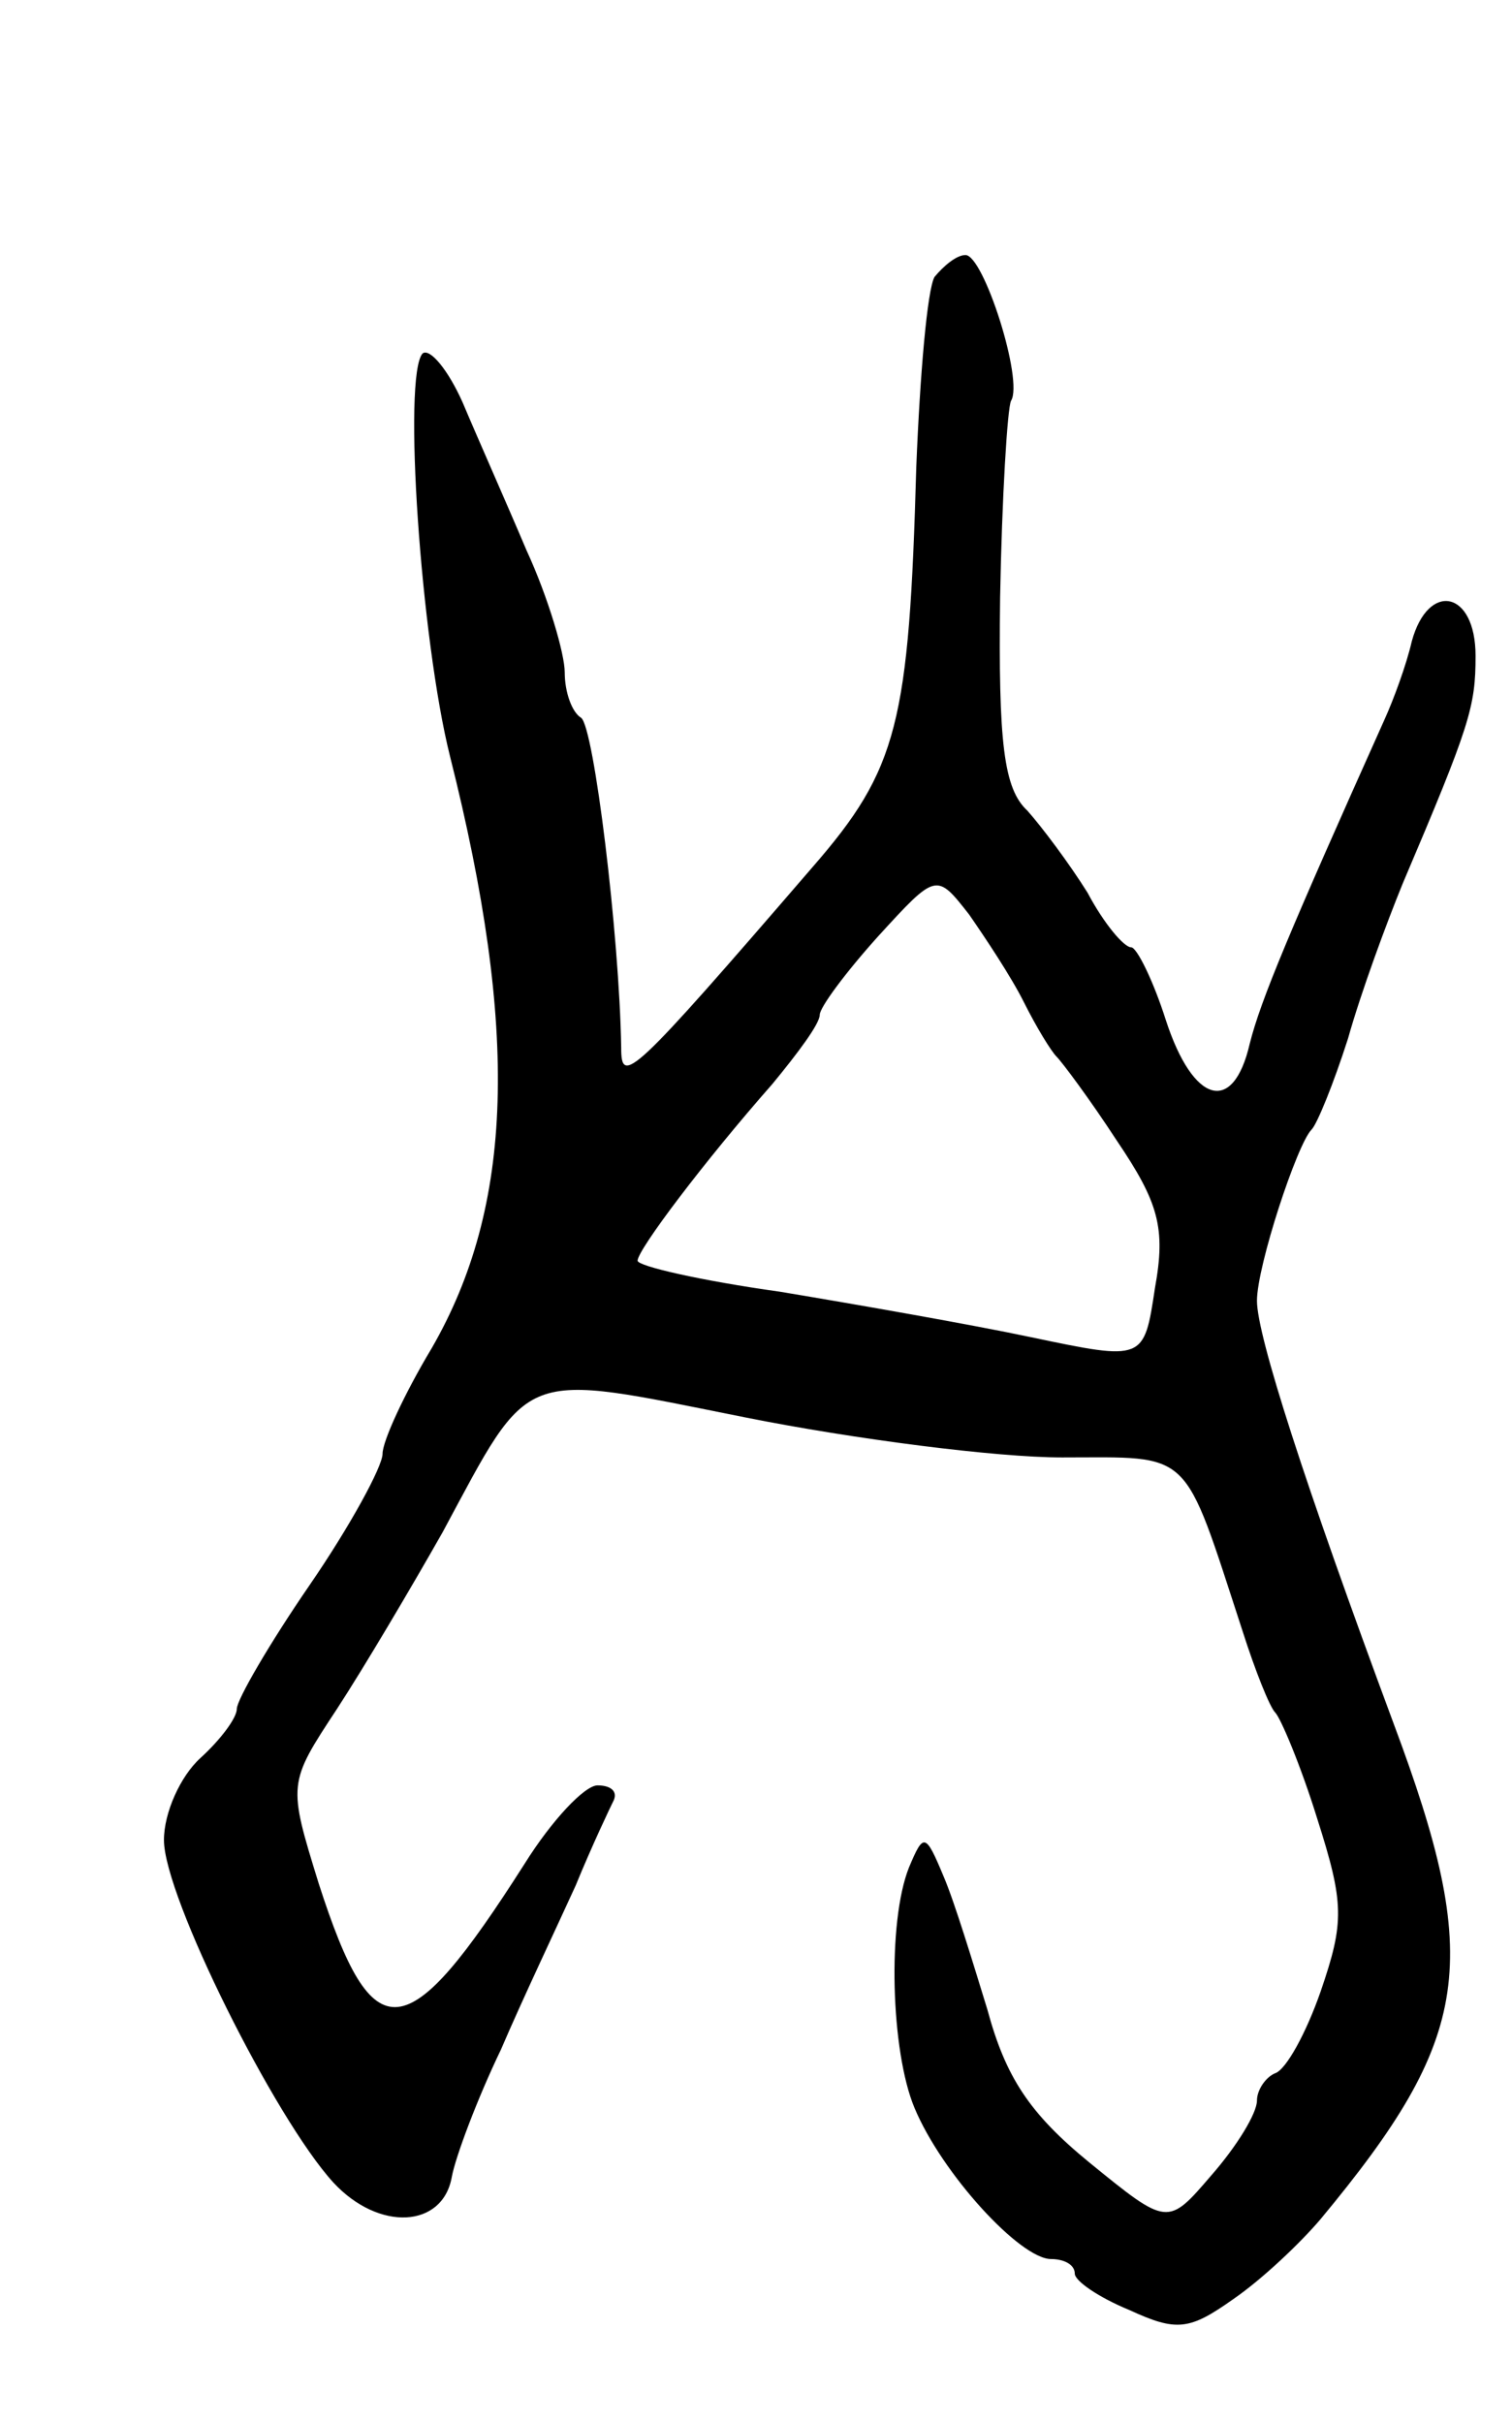 <svg version="1.0" xmlns="http://www.w3.org/2000/svg"
 width="83pt" height="133pt" viewBox="0 0 83 133"
 preserveAspectRatio="xMidYMid meet">
<g transform="translate(0,133) scale(0.1,-0.1)"
fill="#000000" stroke="none">
<path d="M513 1178 c-4 -7 -8 -54 -10 -104 -4 -141 -10 -166 -57 -220 -100
-116 -105 -120 -105 -99 -1 62 -15 176 -22 181 -5 3 -9 14 -9 25 0 10 -9 41
-21 67 -11 26 -27 62 -35 81 -8 18 -18 30 -22 27 -11 -12 -1 -157 15 -221 38
-151 35 -247 -10 -325 -15 -25 -27 -51 -27 -58 0 -7 -18 -40 -40 -72 -22 -32
-40 -63 -40 -68 0 -5 -9 -17 -20 -27 -11 -10 -20 -30 -20 -45 0 -31 61 -153
93 -188 25 -27 60 -25 65 3 2 11 14 43 27 70 12 28 31 68 41 90 9 22 19 43 21
47 2 5 -2 8 -9 8 -7 0 -25 -19 -40 -43 -65 -102 -83 -104 -113 -11 -17 55 -17
55 10 96 15 23 41 67 58 97 49 91 41 88 166 63 60 -12 138 -22 174 -22 72 0
66 6 99 -95 7 -22 15 -42 18 -45 3 -3 14 -29 23 -58 15 -47 15 -57 2 -95 -8
-23 -19 -43 -25 -45 -5 -2 -10 -9 -10 -15 0 -7 -11 -25 -25 -41 -24 -28 -24
-28 -67 7 -33 27 -46 47 -56 84 -8 26 -18 59 -24 73 -10 24 -11 24 -19 5 -12
-30 -10 -101 3 -132 15 -36 58 -83 75 -83 7 0 13 -3 13 -8 0 -4 13 -13 30 -20
26 -12 33 -11 57 6 16 11 37 31 48 44 83 100 89 141 40 272 -49 132 -75 213
-75 232 0 19 22 86 30 94 3 3 12 25 20 50 7 25 21 63 30 85 37 87 40 97 40
125 0 36 -26 41 -35 8 -3 -13 -10 -32 -15 -43 -52 -116 -68 -154 -74 -178 -9
-39 -31 -33 -46 13 -7 22 -16 40 -19 40 -4 0 -15 13 -24 30 -10 16 -25 36 -33
45 -13 12 -16 37 -15 117 1 55 4 104 6 108 7 11 -15 80 -25 80 -5 0 -12 -6
-17 -12z m49 -398 c7 -14 15 -27 18 -30 3 -3 18 -23 33 -46 23 -34 27 -48 21
-81 -6 -40 -6 -40 -68 -27 -33 7 -96 18 -138 25 -43 6 -78 14 -78 17 0 6 37
55 74 97 14 17 26 33 26 38 0 4 14 23 32 43 32 35 32 35 50 12 9 -13 23 -34
30 -48z"/>
</g>
</svg>
